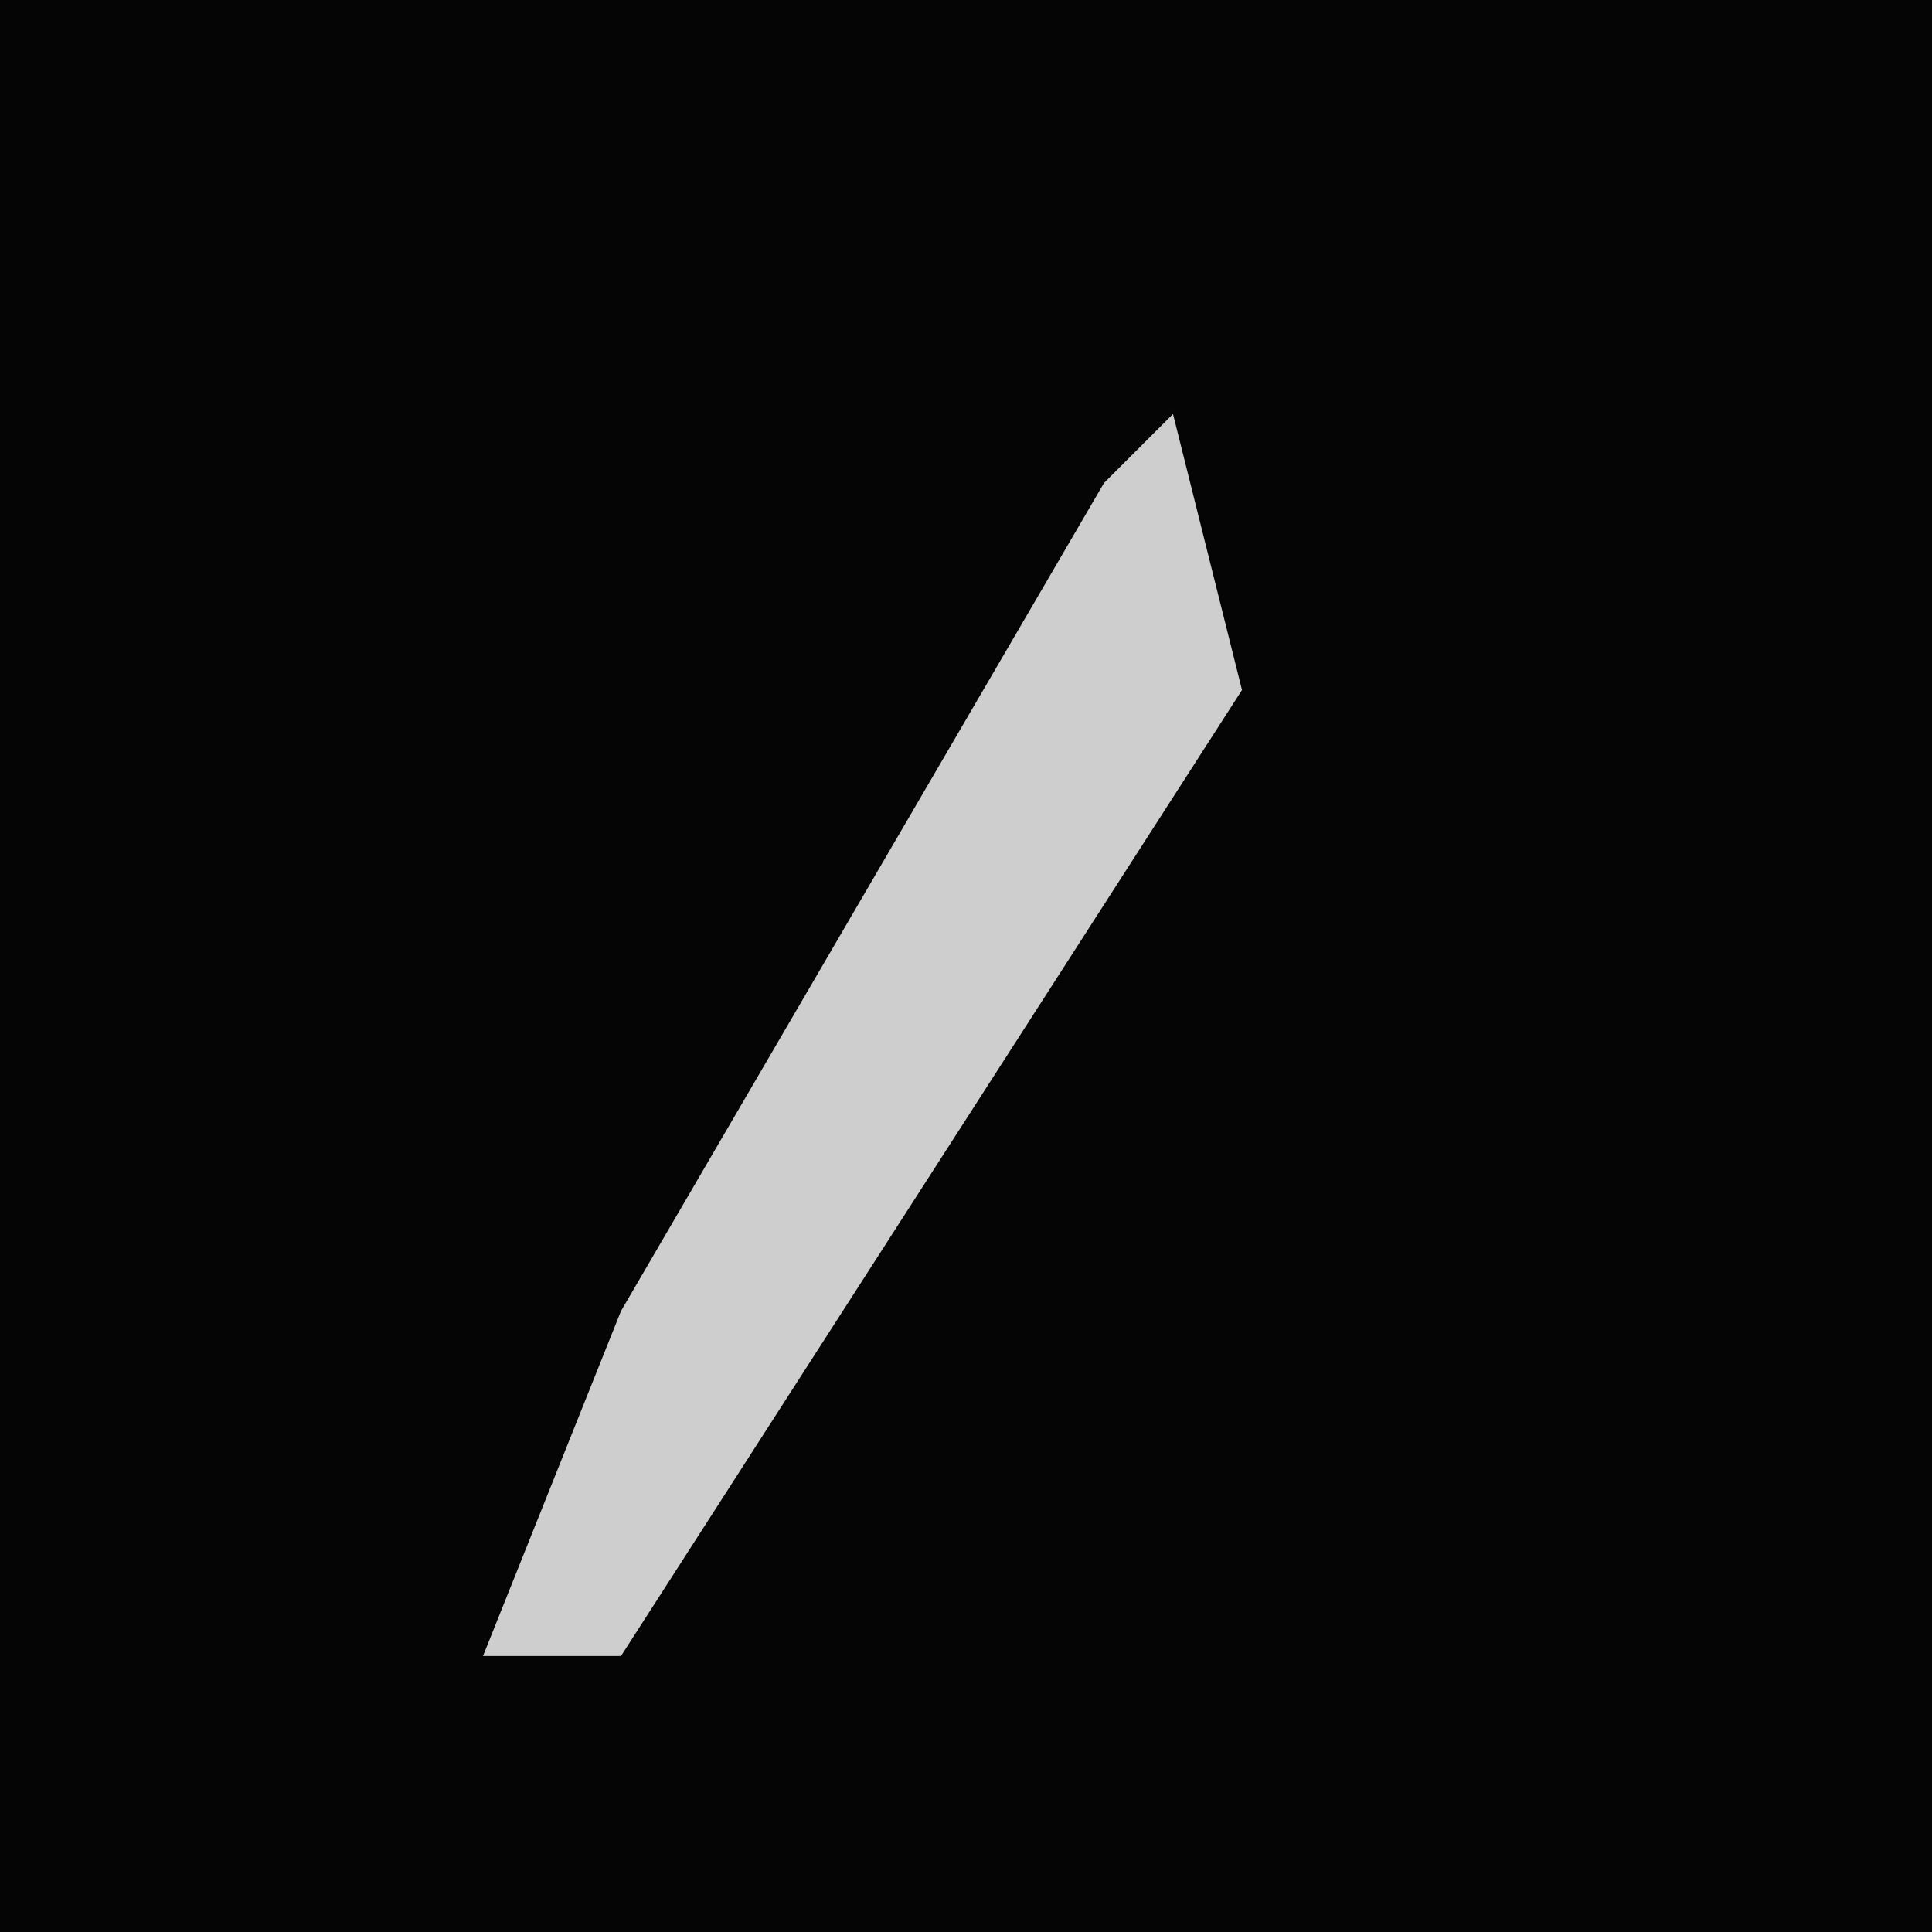 <?xml version="1.0" encoding="UTF-8"?>
<svg version="1.1" xmlns="http://www.w3.org/2000/svg" width="28" height="28">
<path d="M0,0 L28,0 L28,28 L0,28 Z " fill="#050505" transform="translate(0,0)"/>
<path d="M0,0 L1,4 L-8,18 L-10,18 L-8,13 L-1,1 Z " fill="#CECECE" transform="translate(17,6)"/>
</svg>
